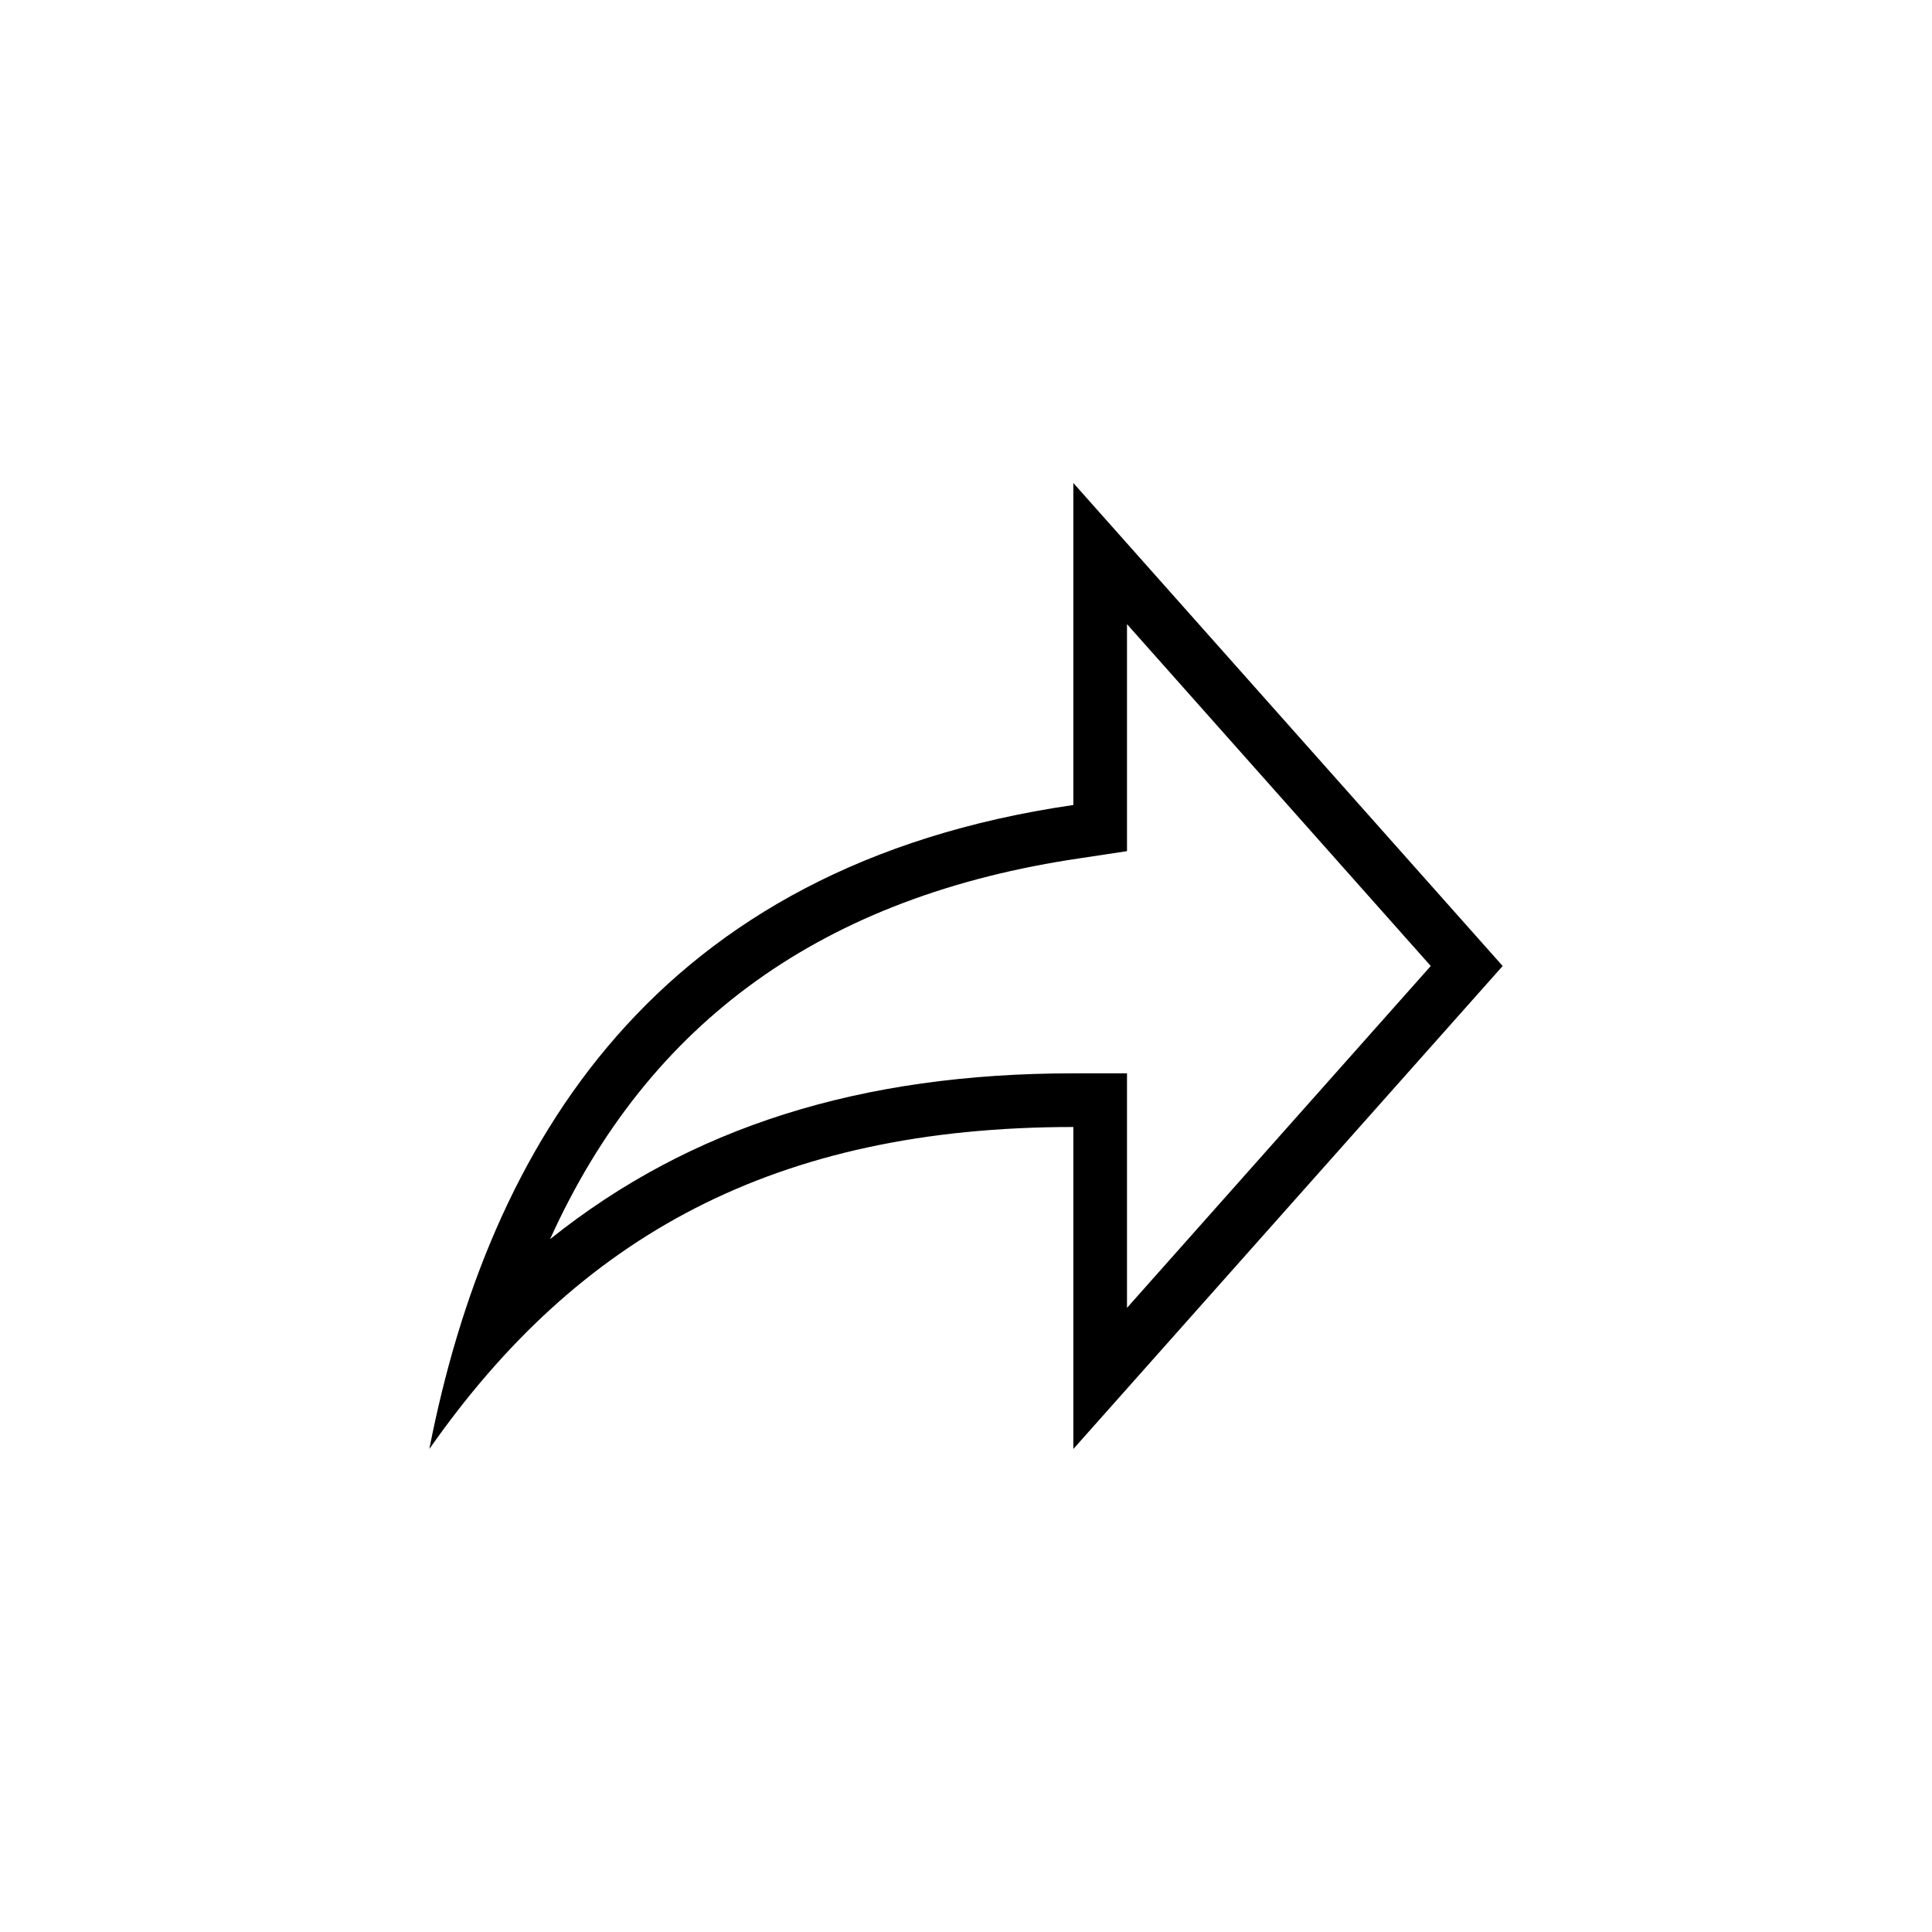 <svg width="36" height="36" viewBox="0 0 36 36" fill="none" xmlns="http://www.w3.org/2000/svg">
<path d="M21 11.63L26.66 18L21 24.37V21V20H20C16.04 20 12.86 21 10.25 23.09C12.09 19.02 15.36 16.69 20.14 15.99L21 15.86V15V11.63ZM20 9V15C12.22 16.13 9.11 21.33 8 27C10.78 23.03 14.44 21 20 21V27L28 18L20 9Z" fill="black"/>
</svg>
